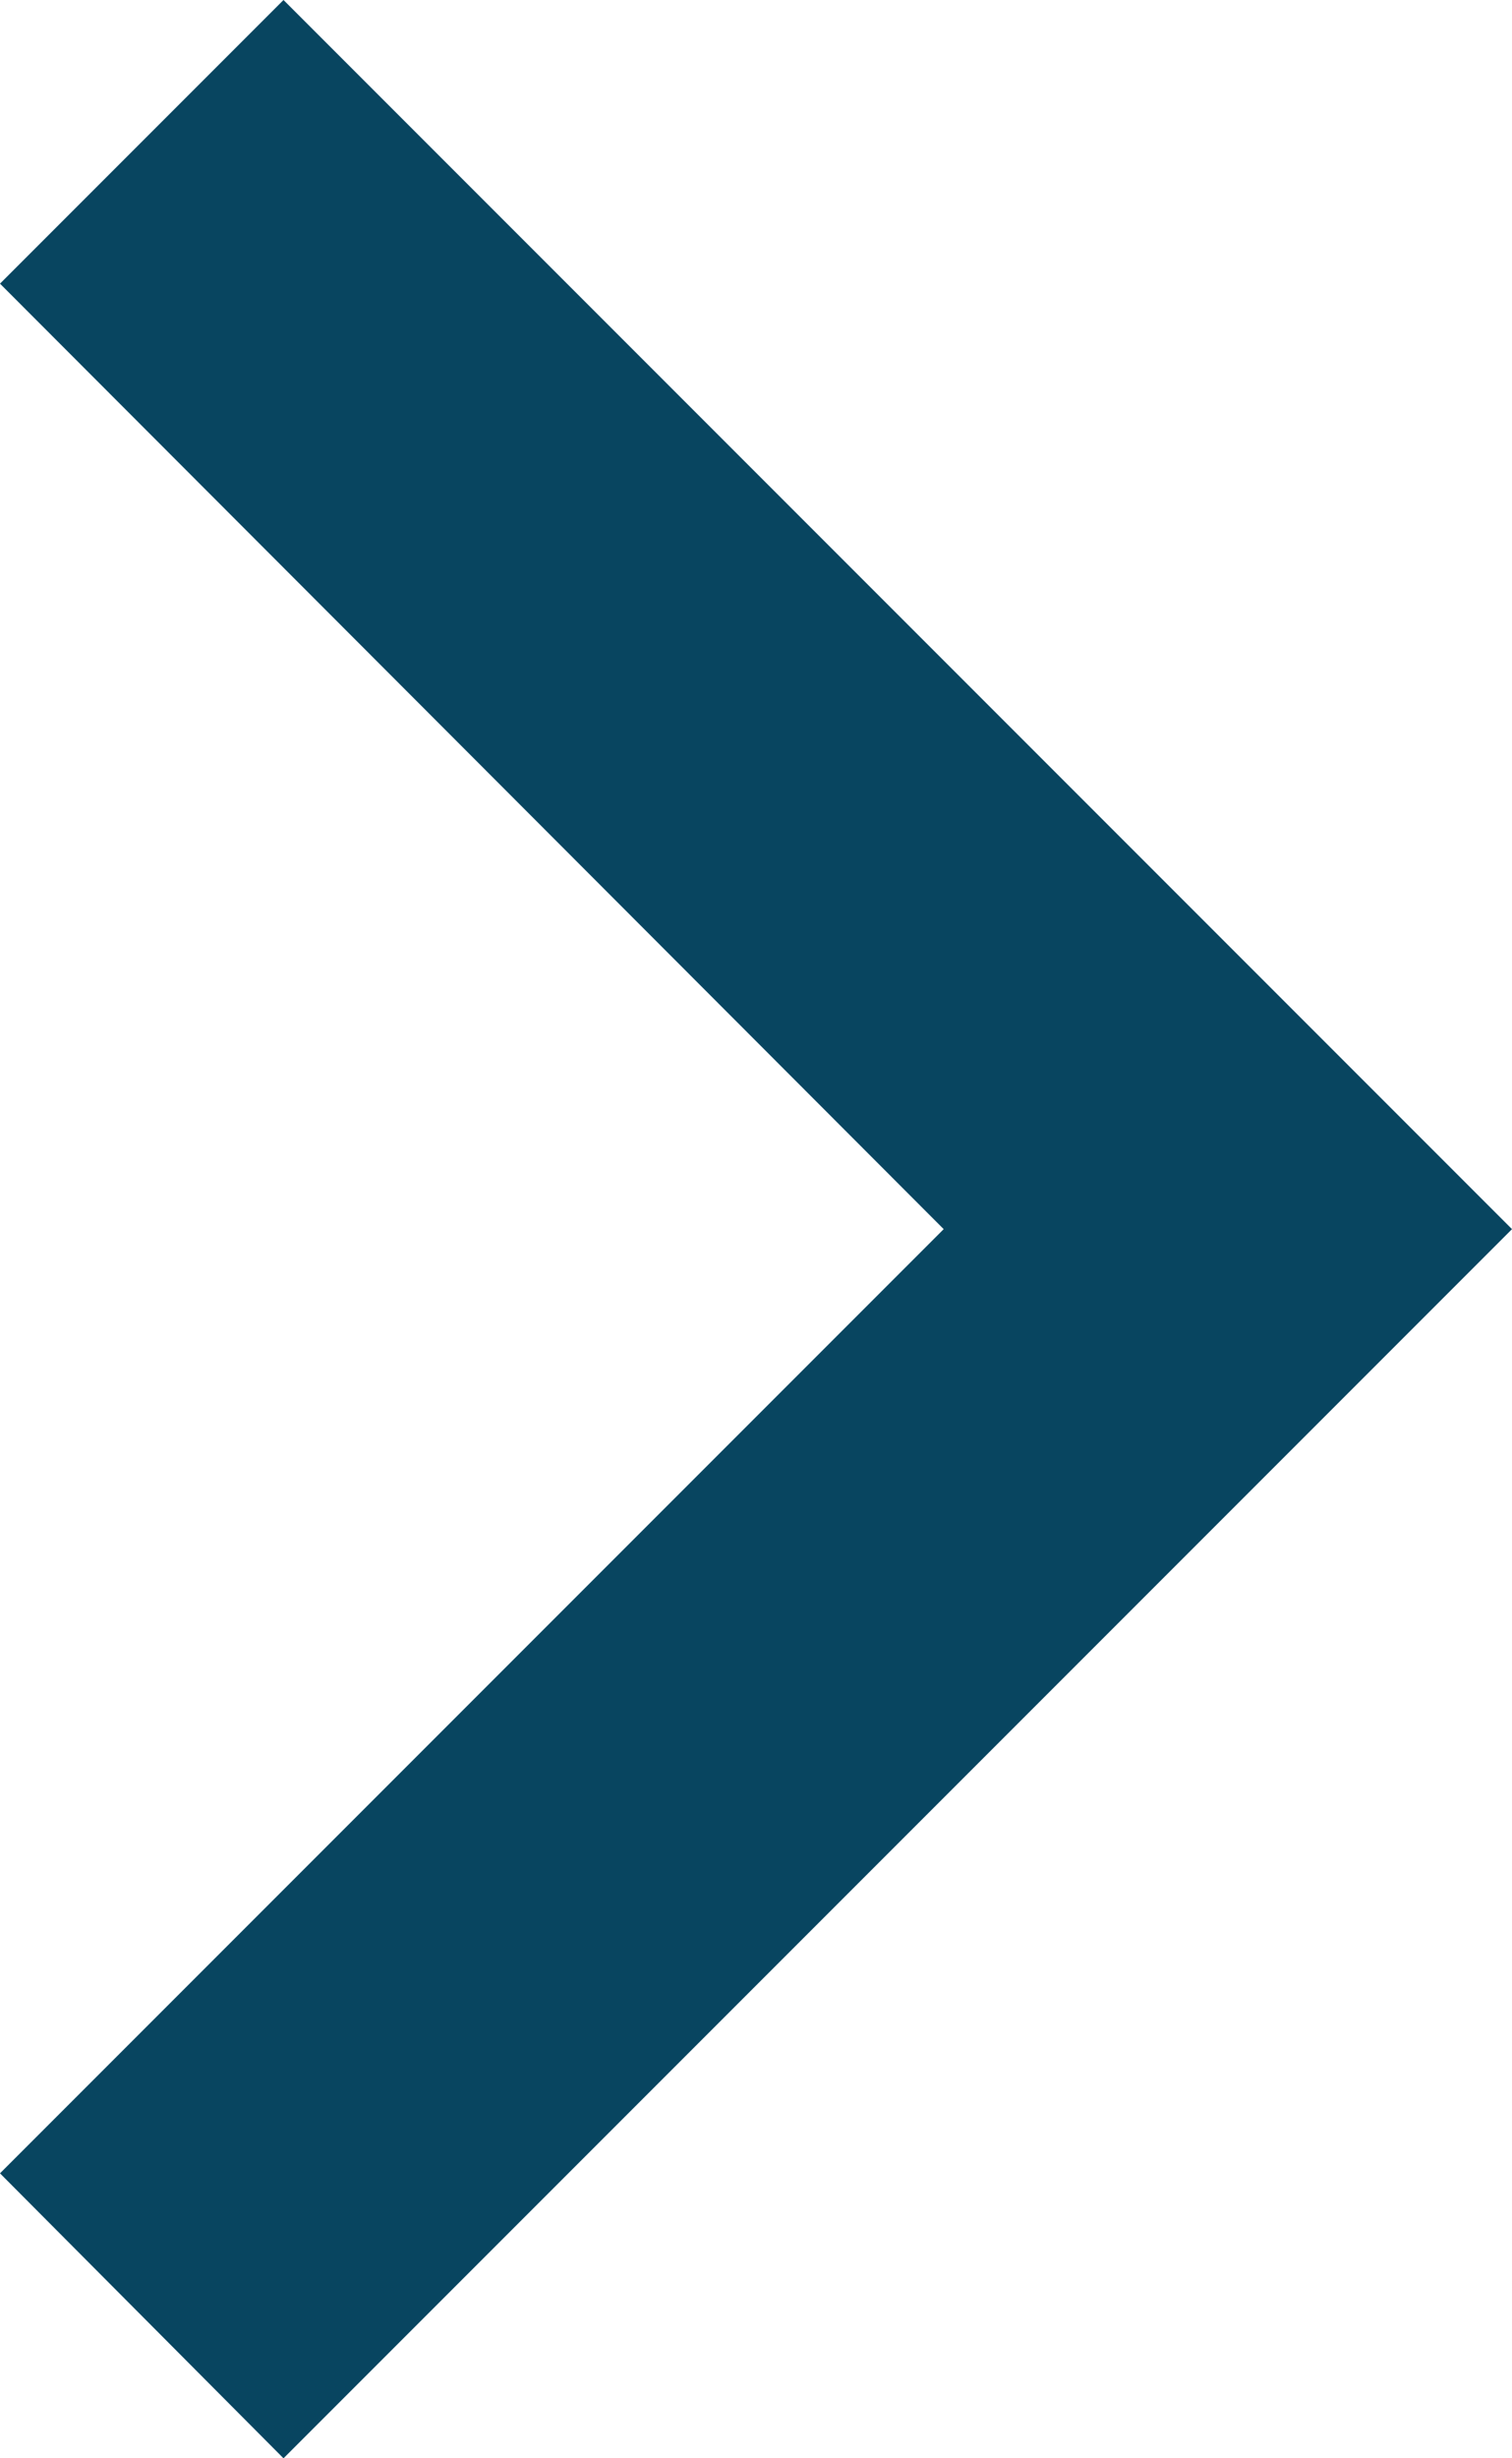 <?xml version="1.0" encoding="utf-8"?>
<!-- Generator: Adobe Illustrator 21.1.0, SVG Export Plug-In . SVG Version: 6.00 Build 0)  -->
<svg version="1.1" id="Layer_1" xmlns="http://www.w3.org/2000/svg" xmlns:xlink="http://www.w3.org/1999/xlink" x="0px" y="0px"
	 viewBox="0 0 115.2 187.2" style="enable-background:new 0 0 115.2 187.2;" xml:space="preserve">
<style type="text/css">
	.st0{fill:#084560;}
</style>
<polygon class="st0" points="71.9,93.6 0,165.5 21.6,187.2 115.2,93.6 21.6,0 0,21.6 "/>
</svg>
